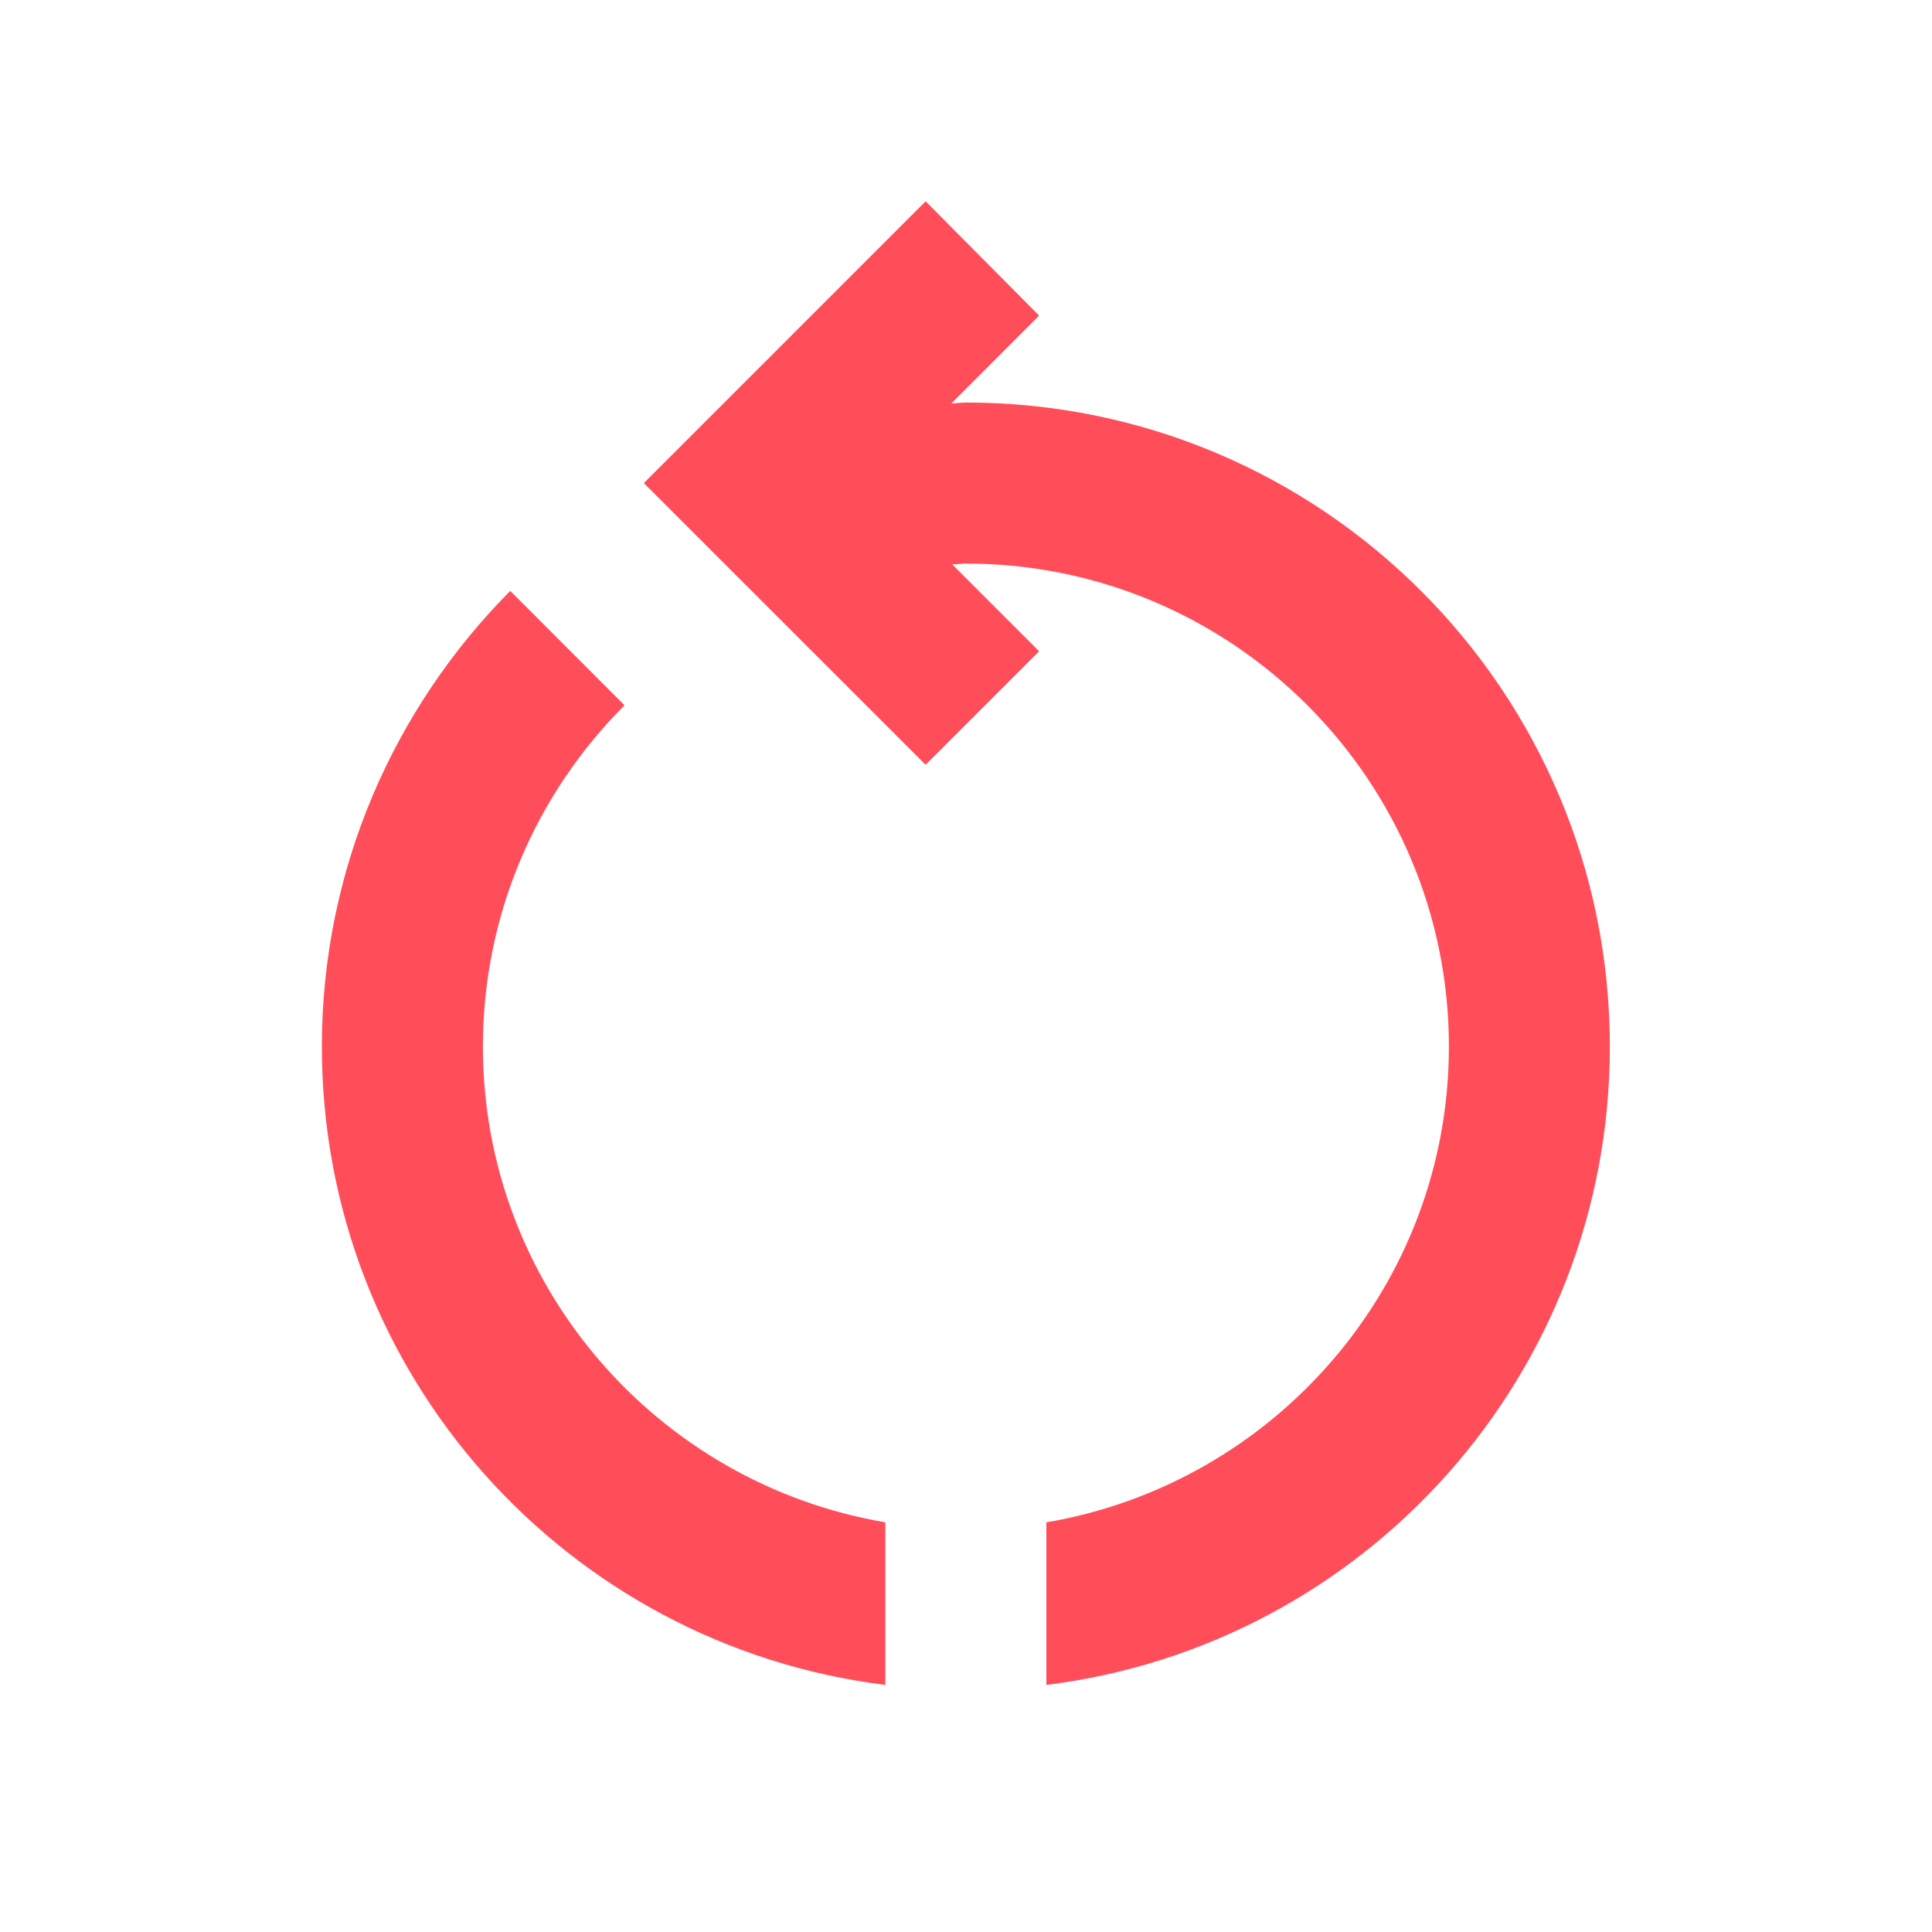 <svg width="20" height="20" viewBox="0 0 20 20" fill="none" xmlns="http://www.w3.org/2000/svg">
<path d="M4.999 10.834C4.999 9.459 5.557 8.209 6.465 7.301L5.282 6.117C4.082 7.326 3.332 8.992 3.332 10.834C3.332 14.234 5.874 17.034 9.165 17.442V15.759C6.807 15.359 4.999 13.309 4.999 10.834ZM16.665 10.834C16.665 7.151 13.682 4.167 9.999 4.167C9.949 4.167 9.899 4.176 9.849 4.176L10.757 3.267L9.582 2.084L6.665 5.001L9.582 7.917L10.757 6.742L9.857 5.842C9.907 5.842 9.957 5.834 9.999 5.834C12.757 5.834 14.999 8.076 14.999 10.834C14.999 13.309 13.19 15.359 10.832 15.759V17.442C14.124 17.034 16.665 14.234 16.665 10.834Z" fill="#FF4D5A"/>
</svg>

